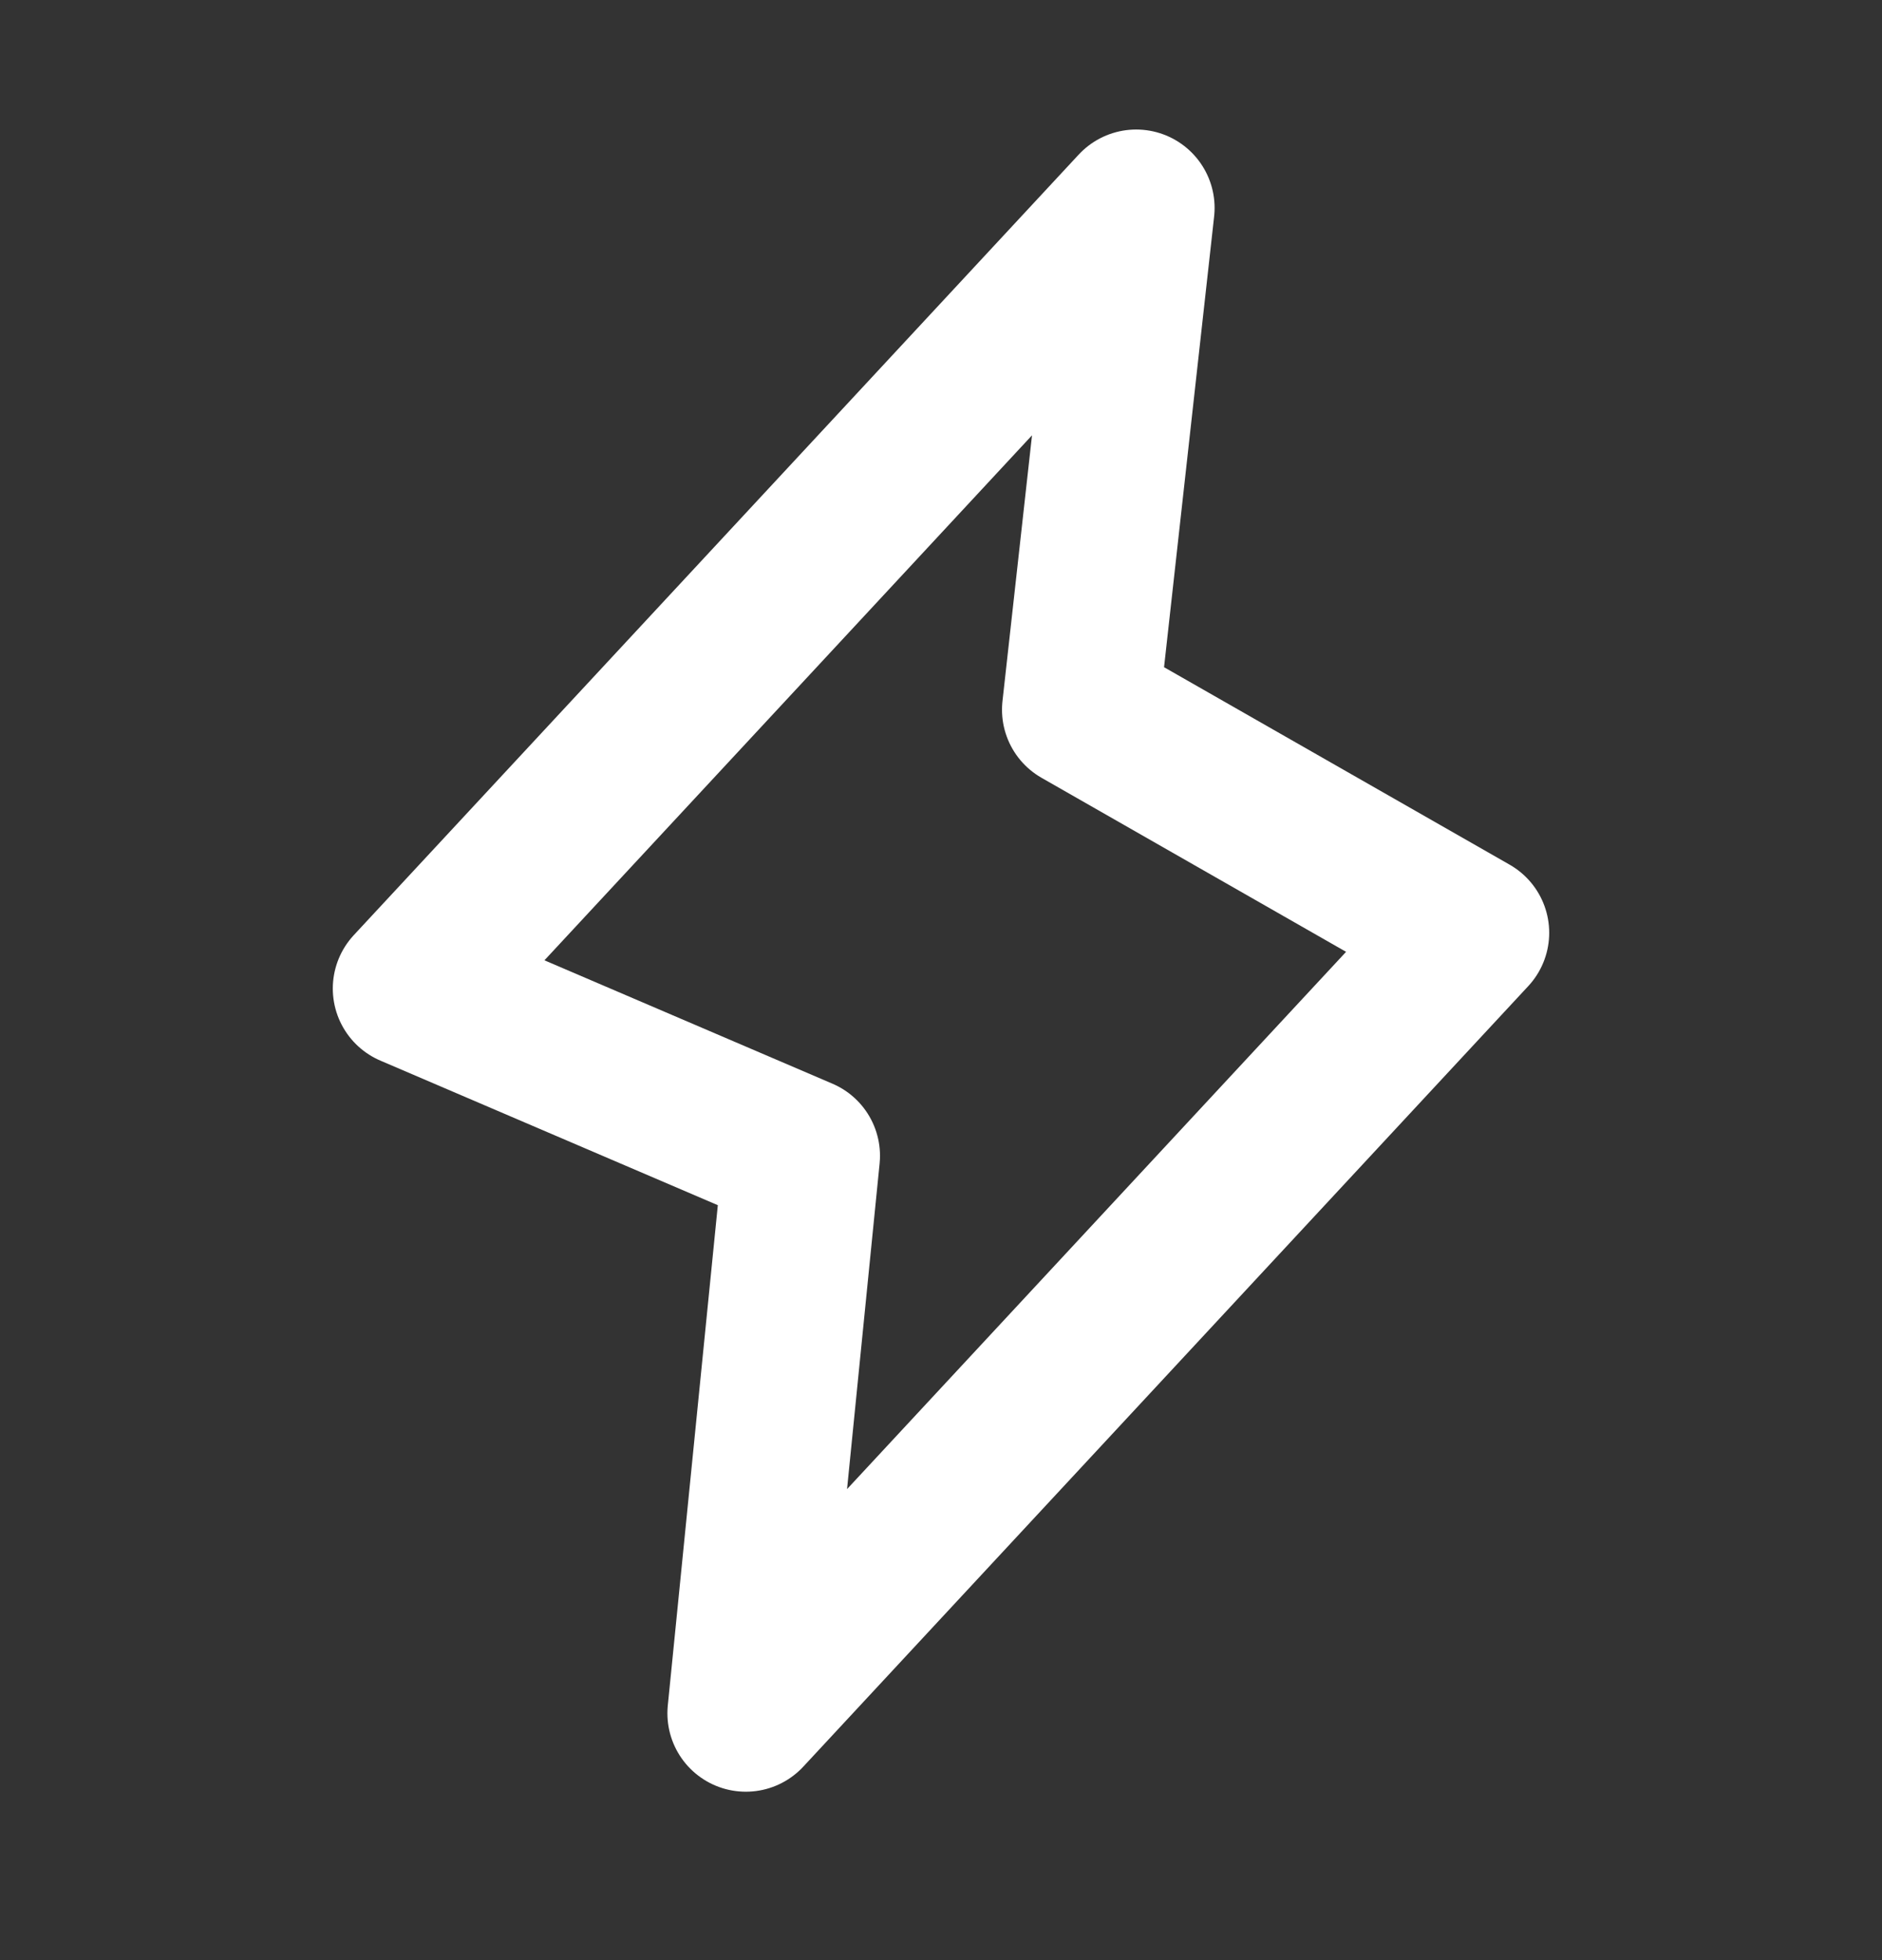 <svg width="24" height="25" viewBox="0 0 24 25" fill="none" xmlns="http://www.w3.org/2000/svg">
<rect x="0" y="0" width="24" height="25" fill="#333333" stroke="none"/>
<path d="M10.222 14.741L9.511 21.852L18.756 11.897L13.778 9.052L14.489 2.652L5.244 12.608L10.222 14.741Z" stroke="white" stroke-width="2" stroke-linecap="round" stroke-linejoin="round"/>
</svg>
